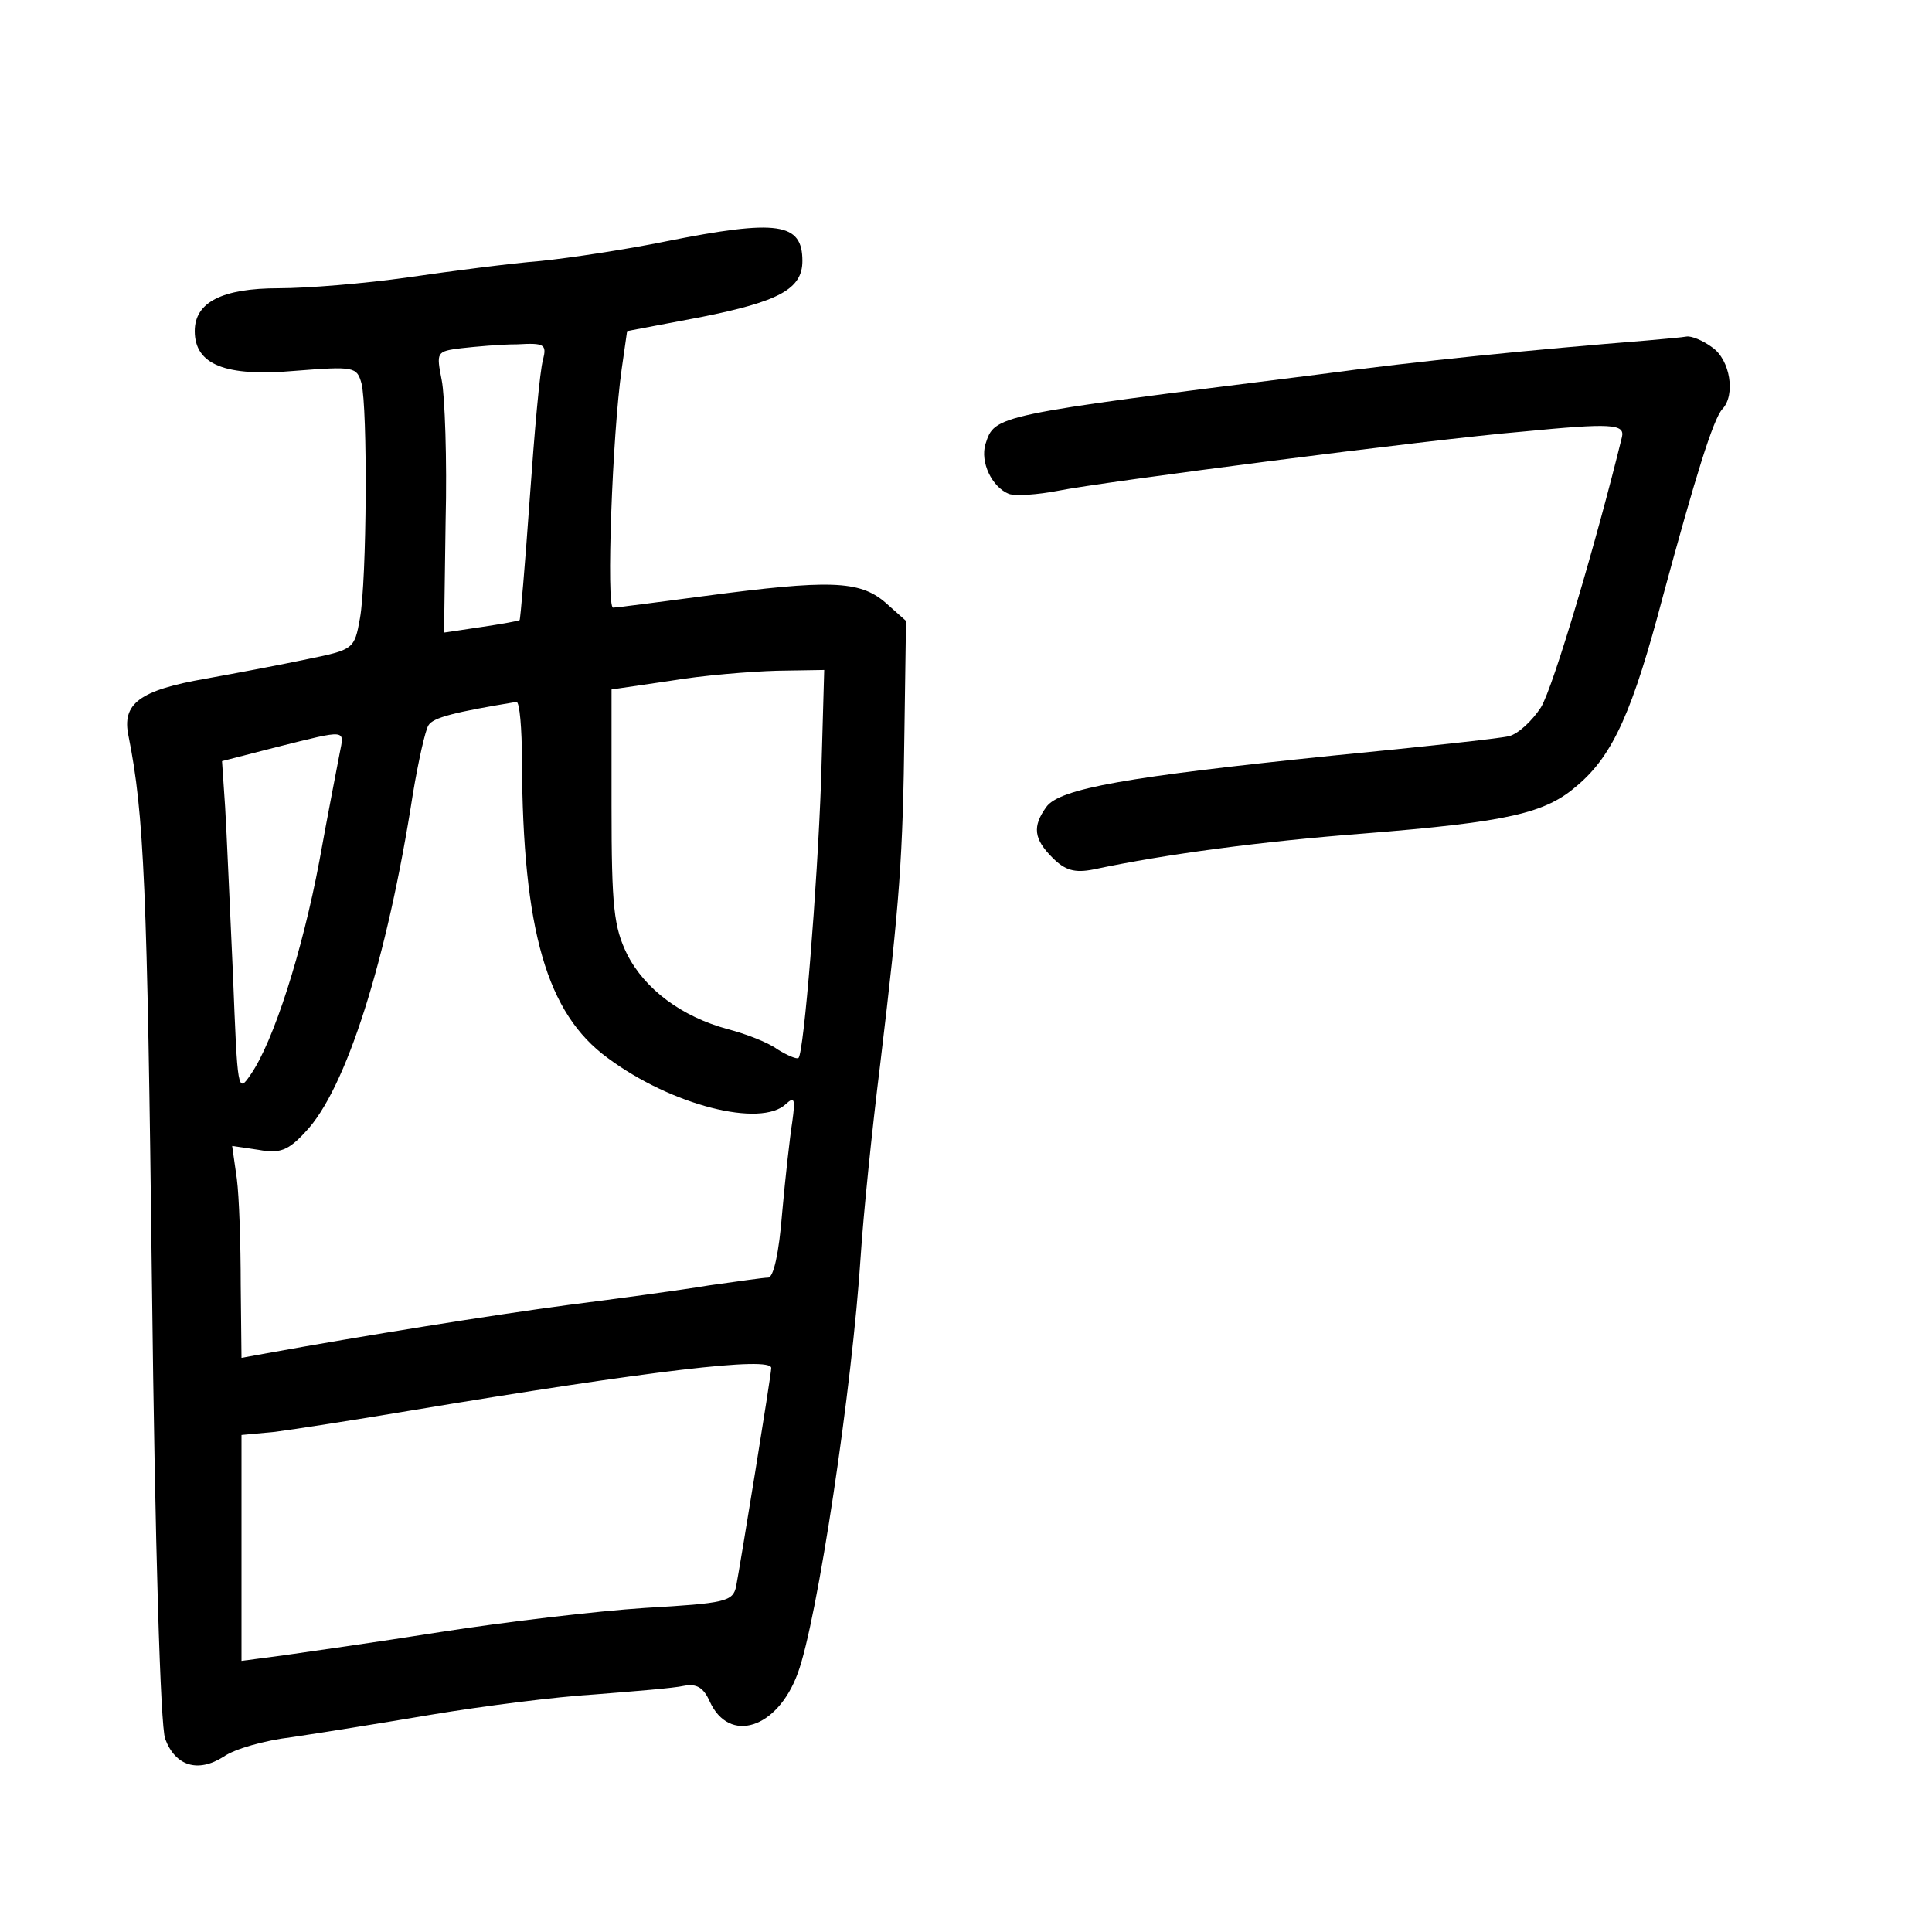 <?xml version="1.0" standalone="no"?>
<!DOCTYPE svg PUBLIC "-//W3C//DTD SVG 20010904//EN"
 "http://www.w3.org/TR/2001/REC-SVG-20010904/DTD/svg10.dtd">
<svg version="1.0" xmlns="http://www.w3.org/2000/svg"
 width="248pt" height="248pt" viewBox="0 0 248 248"
 preserveAspectRatio="xMidYMid meet">
<g transform="translate(0,248) scale(0.1,-0.1)"
fill="#000000" stroke="none">
<path d="M854 2170 c-49 -10 -121 -21 -160 -25 -38 -3 -115 -13 -170 -21 -56
-8 -130 -14 -166 -14 -73 0 -108 -18 -108 -55 0 -43 39 -59 129 -51 76 6 79 5
85 -16 8 -31 7 -253 -2 -302 -7 -39 -8 -40 -67 -52 -33 -7 -91 -18 -130 -25
-86 -15 -109 -32 -100 -74 20 -100 24 -194 30 -700 4 -343 11 -571 17 -587 13
-35 42 -44 75 -23 14 10 53 21 87 25 34 5 115 18 180 29 66 11 160 23 210 26
50 4 101 8 114 11 16 3 25 -2 33 -20 25 -55 87 -35 113 36 25 67 70 366 81
538 3 47 14 157 25 245 25 209 29 263 31 429 l2 139 -27 24 c-33 28 -72 29
-231 8 -60 -8 -114 -15 -118 -15 -9 0 -1 222 11 306 l7 49 95 18 c100 20 130
36 130 72 0 49 -31 54 -176 25z m-157 -152 c-4 -13 -11 -93 -17 -178 -6 -85
-12 -155 -13 -156 -1 -1 -23 -5 -50 -9 l-47 -7 2 143 c2 79 -1 161 -5 181 -7
36 -7 37 25 41 18 2 50 5 72 5 35 2 38 0 33 -20z m357 -540 c-5 -138 -22 -349
-29 -356 -2 -2 -14 3 -27 11 -12 9 -41 20 -64 26 -59 16 -106 51 -129 96 -17
35 -20 60 -20 190 l0 150 75 11 c41 7 103 12 137 13 l61 1 -4 -142z m-384 25
c1 -218 32 -324 110 -381 82 -61 197 -90 229 -59 11 10 12 6 8 -23 -3 -19 -9
-72 -13 -117 -4 -51 -11 -83 -18 -83 -6 0 -40 -5 -76 -10 -36 -6 -117 -17
-180 -25 -98 -13 -266 -40 -387 -62 l-33 -6 -1 94 c0 52 -2 113 -5 136 l-6 42
34 -5 c27 -5 38 -1 60 23 52 54 105 221 138 434 7 42 16 82 20 88 6 10 34 17
113 30 4 0 7 -34 7 -76z m-234 10 c-3 -16 -15 -77 -26 -138 -22 -117 -59 -232
-88 -274 -17 -25 -17 -23 -23 129 -4 85 -8 182 -10 214 l-4 59 70 18 c92 23
87 23 81 -8z m554 -789 c0 -9 -40 -254 -45 -280 -4 -20 -14 -22 -117 -28 -62
-4 -180 -18 -263 -31 -82 -13 -174 -26 -202 -30 l-53 -7 0 145 0 145 43 4 c23
3 101 15 172 27 312 52 465 70 465 55z"/>
<path d="M2115 2043 c-149 -12 -291 -26 -425 -44 -415 -52 -413 -52 -425 -89
-7 -23 8 -55 30 -64 9 -3 37 -1 63 4 54 11 478 66 597 76 113 11 131 10 127
-7 -32 -131 -88 -321 -104 -347 -11 -17 -29 -34 -41 -37 -12 -3 -114 -14 -227
-25 -262 -27 -350 -42 -367 -66 -18 -25 -16 -41 8 -65 16 -16 28 -20 53 -15
94 20 217 36 346 46 187 15 234 26 275 62 46 39 71 96 110 244 41 151 64 226
76 239 17 18 10 63 -13 79 -12 9 -27 15 -33 14 -5 -1 -28 -3 -50 -5z"/>
</g>
</svg>
